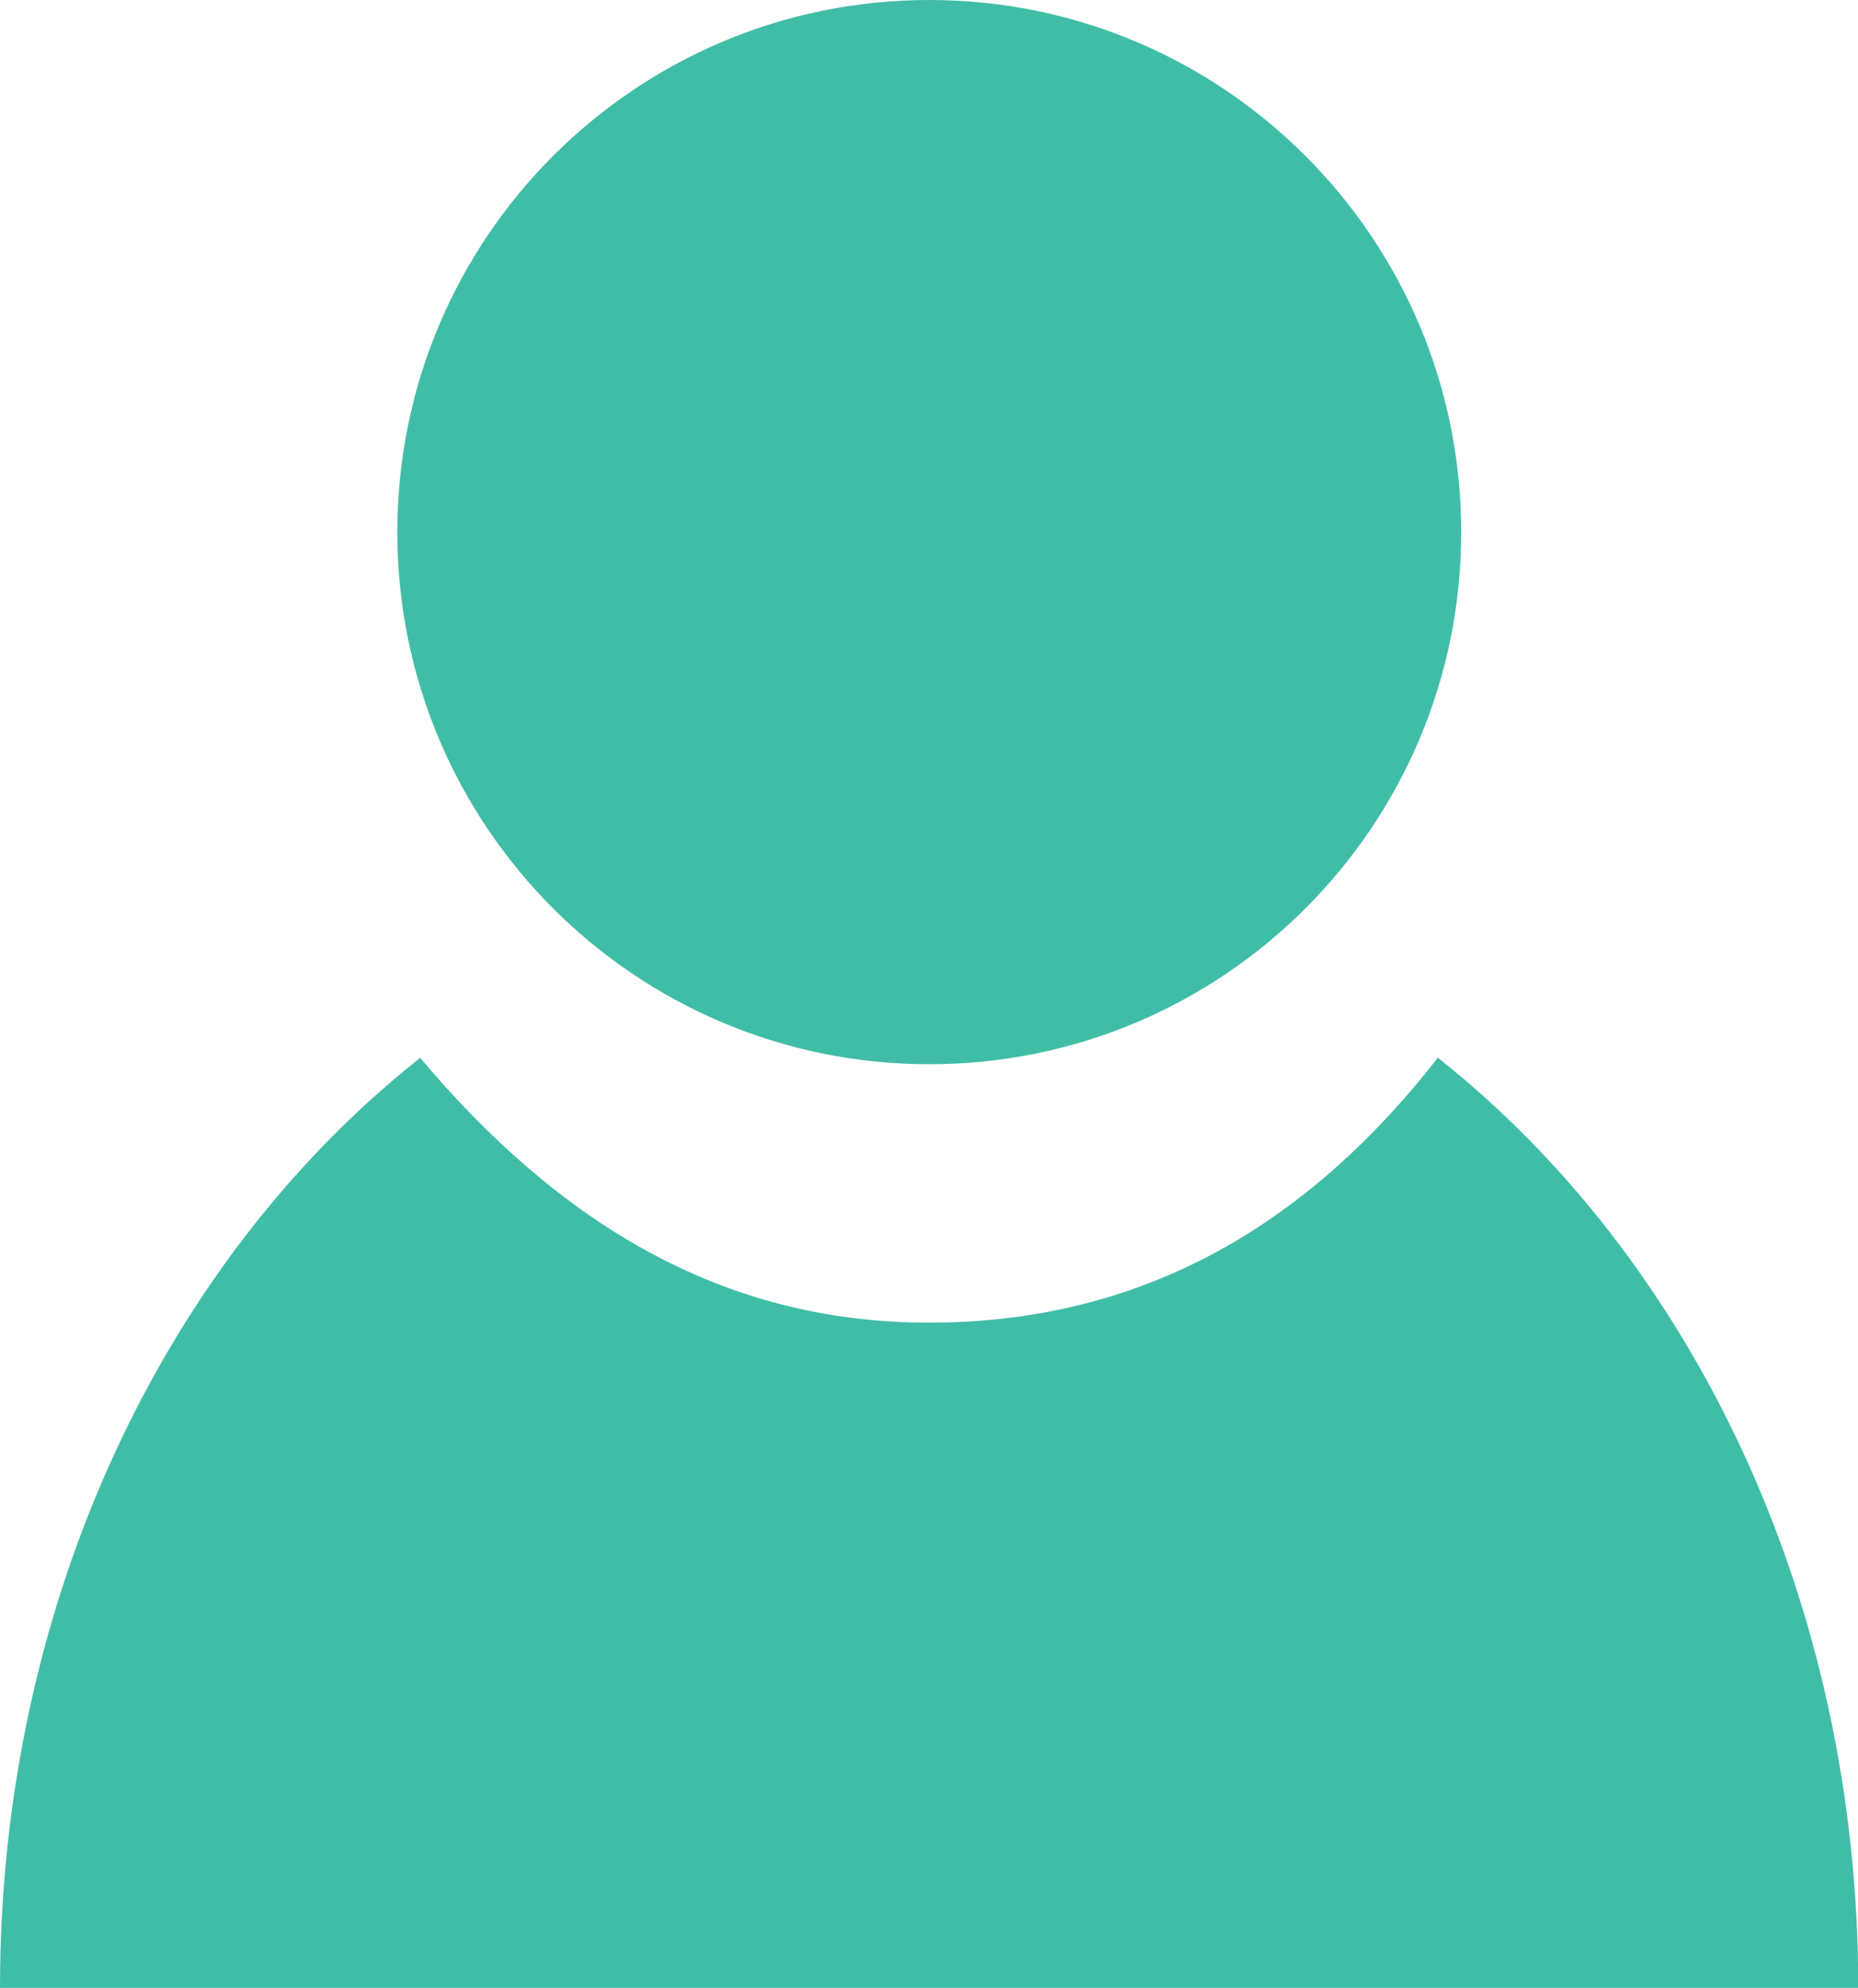 <svg xmlns="http://www.w3.org/2000/svg" width="13.996" height="14.969" viewBox="0 0 13.996 14.969"><path d="M0 14.97c0-2.937 1.265-5.502 3.165-7.004C4.208 9.202 5.43 9.96 6.998 9.96c1.567 0 2.82-.696 3.833-1.995 1.9 1.502 3.167 4.068 3.167 7.004H0zm7-6.956c-2.213 0-4.007-1.793-4.007-4.007C2.993 1.794 4.787 0 7 0c2.213 0 4.007 1.794 4.007 4.007 0 2.214-1.794 4.007-4.007 4.007z" fill-rule="evenodd" clip-rule="evenodd" fill="#40BDA7"/></svg>